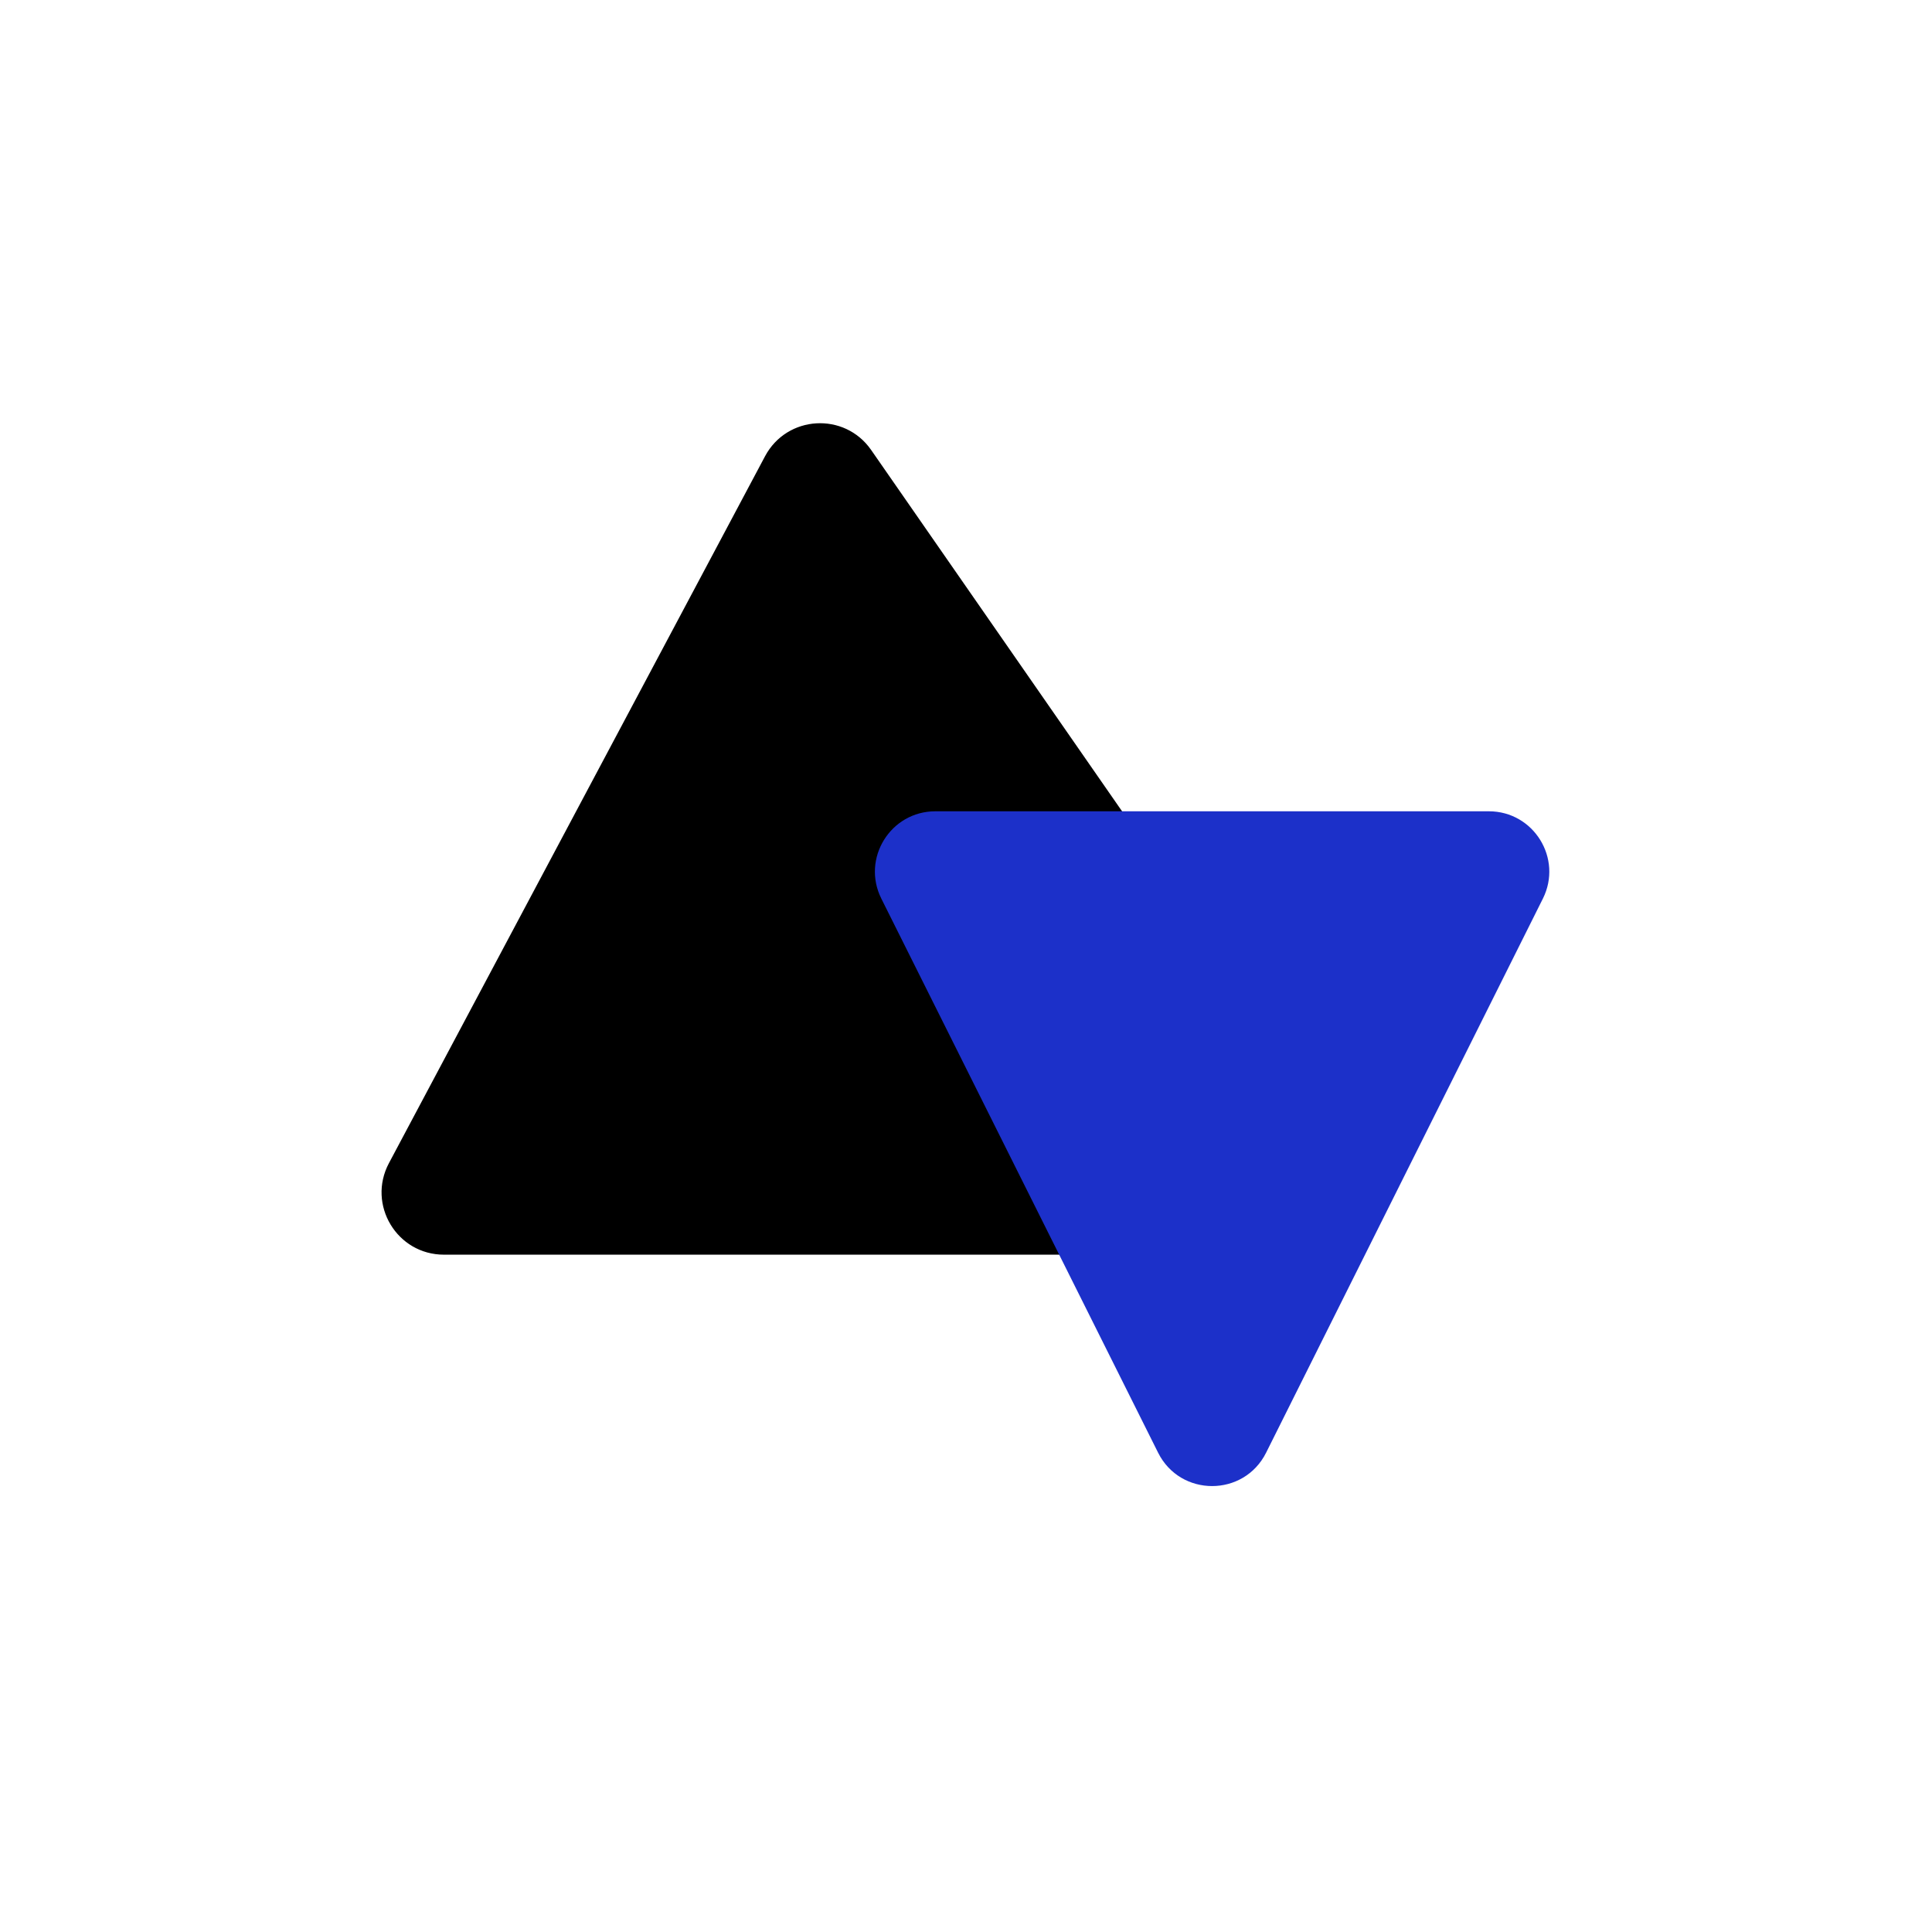<svg width="512" height="512" viewBox="0 0 512 512" fill="none" xmlns="http://www.w3.org/2000/svg">
<path d="M103.511 308.485L203.186 121.144C208.81 110.574 223.624 109.699 230.453 119.533L360.551 306.874C367.919 317.483 360.326 332 347.409 332H117.637C105.565 332 97.841 319.142 103.511 308.485Z" fill="black" stroke="black"/>
<path fill-rule="evenodd" clip-rule="evenodd" d="M335.534 384.974C329.639 396.774 312.801 396.774 306.907 384.974L233.564 238.15C228.25 227.512 235.986 215 247.878 215H394.563C406.455 215 414.191 227.512 408.877 238.15L335.534 384.974Z" fill="#1C30C9"/>
</svg>
